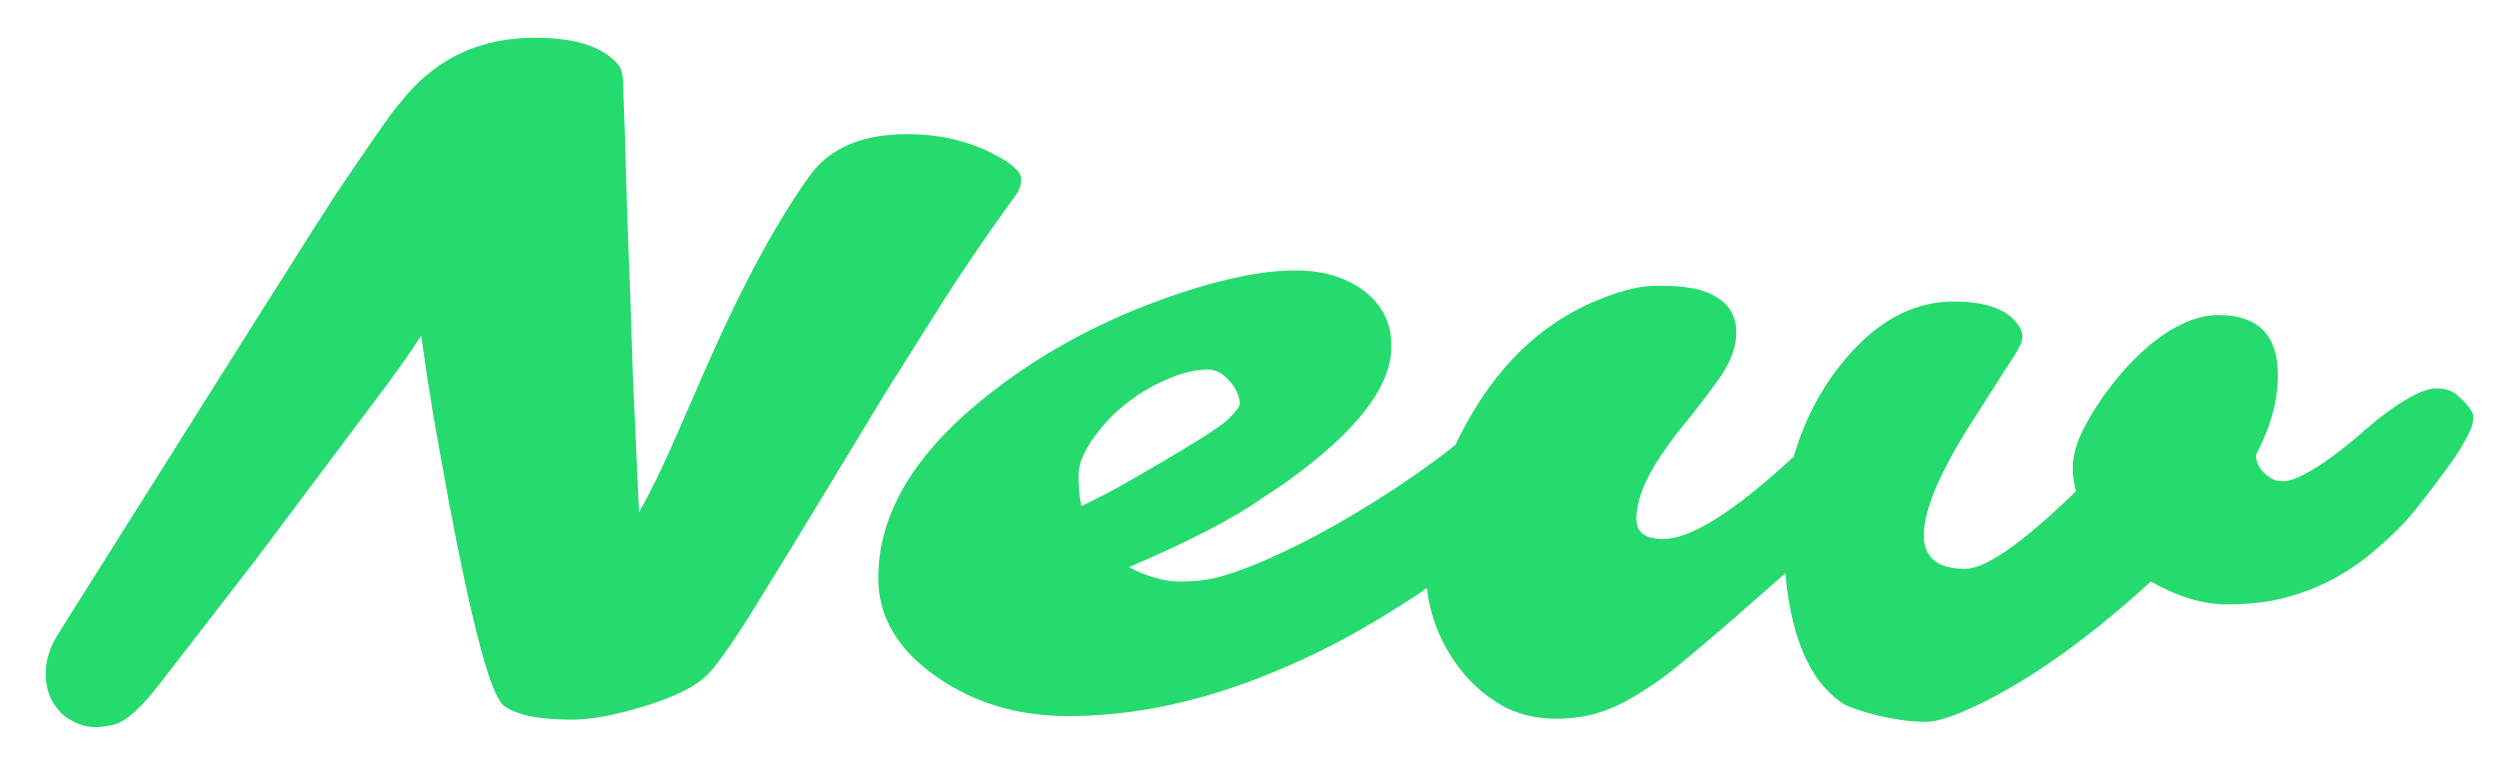 <svg width="39" height="12" viewBox="0 0 39 12" fill="none" xmlns="http://www.w3.org/2000/svg">
<path d="M2.456 10.713C2.174 11.073 1.941 11.271 1.759 11.308C1.581 11.349 1.433 11.353 1.314 11.321C1.196 11.289 1.091 11.237 1 11.164C0.809 11 0.713 10.781 0.713 10.508C0.713 10.307 0.774 10.107 0.897 9.906C3.554 5.682 4.999 3.394 5.231 3.043C5.778 2.232 6.095 1.776 6.182 1.676L6.353 1.471C6.863 0.883 7.526 0.589 8.342 0.589C8.975 0.589 9.408 0.728 9.641 1.006C9.695 1.065 9.723 1.179 9.723 1.348C9.727 1.516 9.736 1.785 9.75 2.154L9.784 3.33C9.798 3.745 9.814 4.169 9.832 4.602L9.873 5.873C9.91 6.693 9.941 7.4 9.969 7.992C10.146 7.678 10.326 7.311 10.509 6.892L11.09 5.565C11.618 4.381 12.129 3.444 12.621 2.756C12.931 2.314 13.441 2.093 14.152 2.093C14.676 2.093 15.146 2.207 15.56 2.435C15.811 2.571 15.934 2.692 15.93 2.797C15.93 2.893 15.896 2.984 15.827 3.07L15.684 3.269C15.36 3.72 15.041 4.189 14.727 4.677L13.81 6.133C12.525 8.257 11.78 9.476 11.575 9.79C11.37 10.104 11.213 10.325 11.104 10.453C10.999 10.576 10.86 10.681 10.687 10.768C10.518 10.854 10.324 10.932 10.105 11C9.632 11.15 9.237 11.226 8.923 11.226C8.394 11.226 8.036 11.15 7.85 11C7.649 10.818 7.367 9.76 7.002 7.828L6.77 6.543C6.697 6.105 6.631 5.67 6.571 5.237C6.421 5.47 6.227 5.745 5.99 6.064L3.98 8.744L2.456 10.713ZM24.413 5.976C24.632 5.976 24.741 6.099 24.741 6.345C24.741 6.509 24.684 6.716 24.57 6.967C24.461 7.213 24.301 7.445 24.092 7.664C23.882 7.878 23.641 8.102 23.367 8.334C23.098 8.566 22.782 8.81 22.417 9.065C22.057 9.321 21.658 9.574 21.221 9.824C20.783 10.075 20.318 10.3 19.826 10.501C18.737 10.948 17.682 11.171 16.661 11.171C15.882 11.171 15.2 10.968 14.617 10.562C14.007 10.139 13.701 9.624 13.701 9.018C13.701 8.065 14.214 7.16 15.239 6.304C16.123 5.565 17.165 4.993 18.363 4.588C19.092 4.342 19.71 4.219 20.216 4.219C20.626 4.219 20.972 4.319 21.255 4.52C21.556 4.738 21.706 5.032 21.706 5.401C21.706 5.98 21.248 6.62 20.332 7.322C20.186 7.436 20.054 7.532 19.936 7.609L19.689 7.773C19.234 8.092 18.541 8.45 17.611 8.847C17.898 8.997 18.165 9.072 18.411 9.072C18.662 9.072 18.885 9.043 19.081 8.983C19.282 8.924 19.507 8.84 19.758 8.73C20.009 8.621 20.275 8.491 20.558 8.341C20.845 8.186 21.134 8.017 21.426 7.835C22.078 7.429 22.643 7.015 23.121 6.591C23.372 6.358 23.691 6.174 24.078 6.037C24.206 5.996 24.317 5.976 24.413 5.976ZM16.873 7.896L17.249 7.705C17.372 7.641 17.481 7.582 17.577 7.527C18.498 6.999 19.022 6.673 19.149 6.55C19.277 6.427 19.341 6.342 19.341 6.297C19.341 6.247 19.327 6.19 19.3 6.126C19.273 6.062 19.236 6.005 19.19 5.955C19.081 5.827 18.965 5.764 18.842 5.764C18.719 5.764 18.582 5.786 18.432 5.832C18.286 5.878 18.138 5.941 17.987 6.023C17.837 6.101 17.691 6.197 17.55 6.311C17.413 6.42 17.292 6.538 17.188 6.666C16.946 6.953 16.825 7.202 16.825 7.411C16.825 7.621 16.841 7.783 16.873 7.896ZM36.438 9.011C36.214 9.134 35.966 9.234 35.692 9.312C35.423 9.389 35.105 9.428 34.735 9.428C34.366 9.428 33.972 9.309 33.553 9.072C32.509 10.025 31.547 10.695 30.668 11.082C30.395 11.2 30.189 11.26 30.053 11.26C29.916 11.26 29.786 11.251 29.663 11.232C29.54 11.214 29.419 11.191 29.301 11.164C29.014 11.091 28.825 11.025 28.733 10.966C28.642 10.902 28.549 10.818 28.453 10.713C28.357 10.608 28.271 10.476 28.193 10.316C28.016 9.965 27.902 9.507 27.852 8.942C26.749 9.918 26.074 10.487 25.828 10.651C25.587 10.815 25.386 10.934 25.227 11.007C24.935 11.144 24.62 11.212 24.283 11.212C23.951 11.212 23.659 11.139 23.408 10.993C23.162 10.847 22.953 10.663 22.779 10.44C22.424 9.975 22.246 9.462 22.246 8.901C22.246 8.195 22.424 7.491 22.779 6.789C23.317 5.723 24.064 5.007 25.021 4.643C25.34 4.52 25.612 4.458 25.835 4.458C26.063 4.458 26.241 4.469 26.368 4.492C26.496 4.51 26.612 4.547 26.717 4.602C26.963 4.725 27.086 4.921 27.086 5.189C27.086 5.422 26.99 5.67 26.799 5.935C26.607 6.199 26.443 6.413 26.307 6.577C26.17 6.741 26.045 6.908 25.931 7.076C25.662 7.468 25.527 7.808 25.527 8.095C25.527 8.304 25.666 8.409 25.944 8.409C26.377 8.409 27.056 7.981 27.981 7.124C28.173 6.477 28.48 5.925 28.904 5.47C29.378 4.959 29.902 4.704 30.477 4.704C30.96 4.704 31.288 4.816 31.461 5.039C31.52 5.112 31.55 5.183 31.55 5.251C31.55 5.315 31.511 5.408 31.434 5.531L30.777 6.557C30.267 7.354 30.012 7.951 30.012 8.348C30.012 8.699 30.226 8.874 30.654 8.874C30.978 8.874 31.554 8.471 32.384 7.664C32.352 7.541 32.336 7.416 32.336 7.288C32.336 7.16 32.366 7.019 32.425 6.864C32.489 6.709 32.575 6.545 32.685 6.372C32.794 6.199 32.922 6.026 33.067 5.853C33.213 5.679 33.37 5.522 33.539 5.381C33.917 5.071 34.275 4.916 34.612 4.916C35.227 4.916 35.535 5.228 35.535 5.853C35.535 6.249 35.421 6.664 35.193 7.097C35.193 7.238 35.271 7.359 35.426 7.459C35.471 7.491 35.535 7.507 35.617 7.507C35.704 7.507 35.815 7.47 35.952 7.397C36.089 7.325 36.226 7.238 36.362 7.138C36.499 7.037 36.627 6.937 36.745 6.837C36.864 6.732 36.984 6.63 37.107 6.529C37.513 6.215 37.816 6.058 38.017 6.058C38.153 6.058 38.265 6.099 38.352 6.181C38.507 6.322 38.584 6.429 38.584 6.502C38.584 6.575 38.566 6.65 38.529 6.728C38.493 6.805 38.445 6.894 38.386 6.994C38.327 7.09 38.258 7.19 38.181 7.295C37.866 7.723 37.643 8.008 37.511 8.149C37.383 8.286 37.228 8.432 37.046 8.587C36.868 8.742 36.665 8.883 36.438 9.011Z" fill="#25DB6E"/>
</svg>
